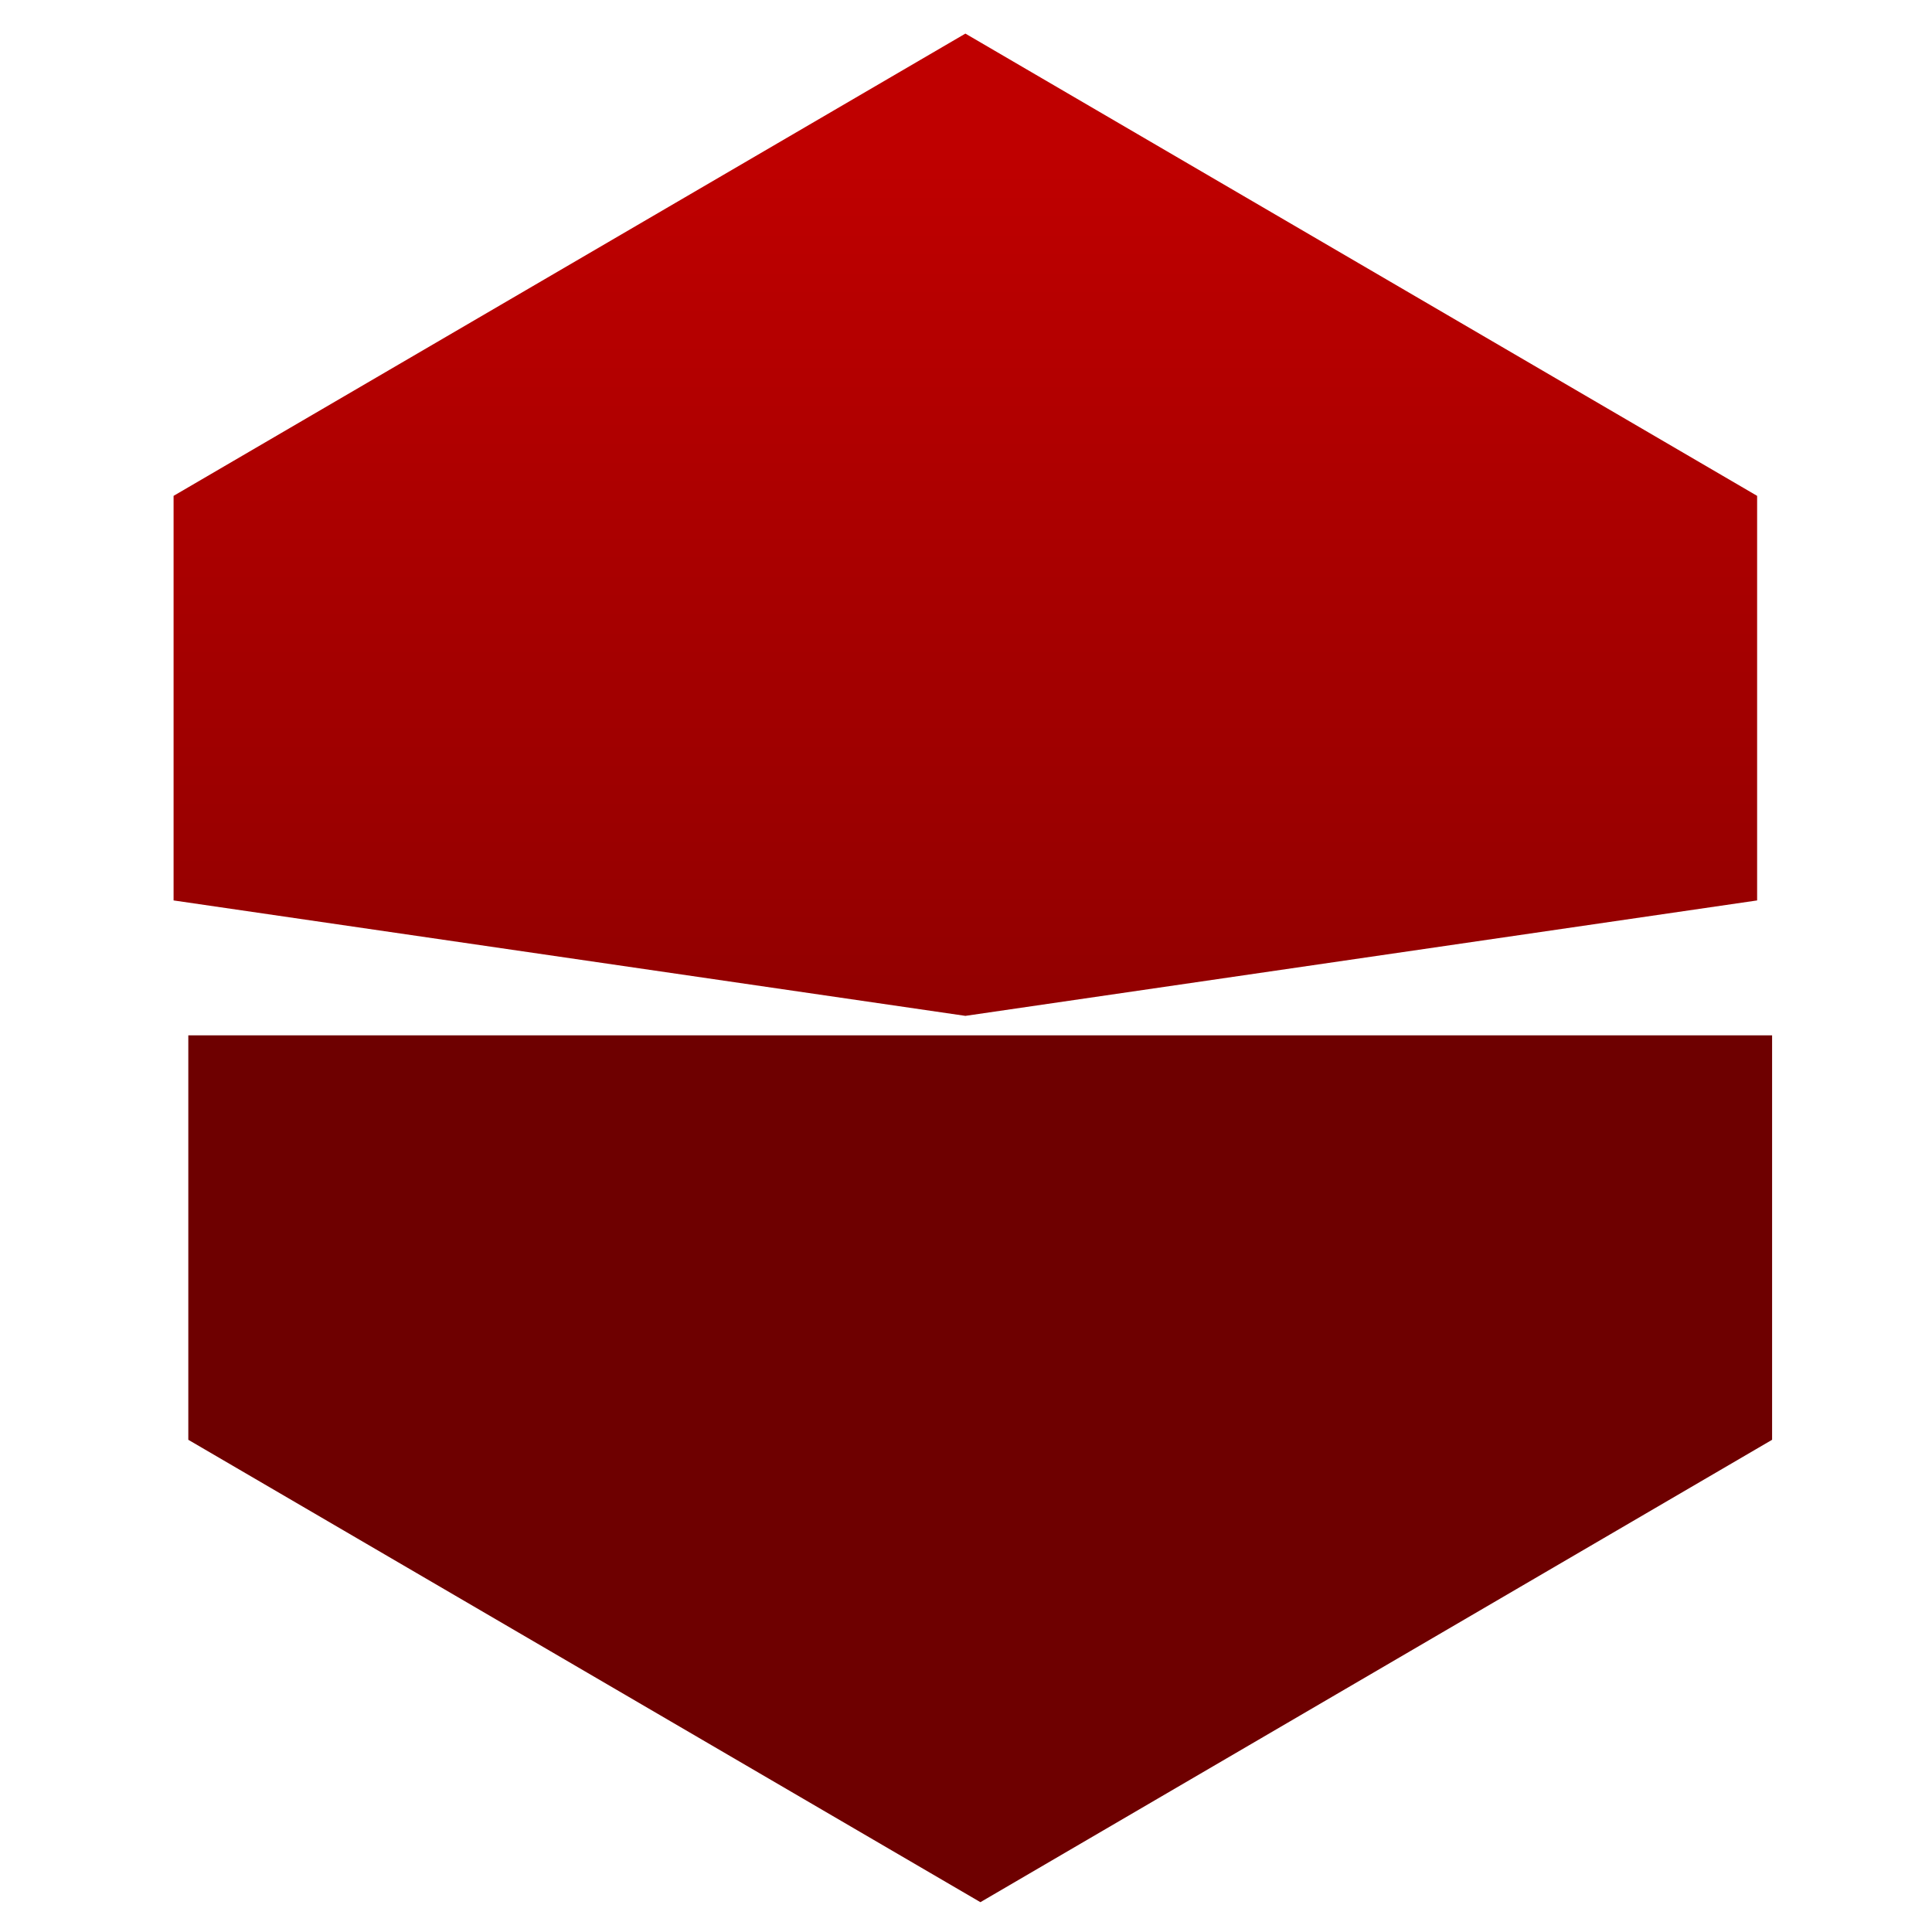 <svg xmlns="http://www.w3.org/2000/svg" xmlns:xlink="http://www.w3.org/1999/xlink" width="64" height="64" viewBox="0 0 64 64" version="1.1"><defs><linearGradient id="linear0" gradientUnits="userSpaceOnUse" x1="0" y1="0" x2="0" y2="1" gradientTransform="matrix(84.747,0,0,51.541,-10.052,4.804)"><stop offset="0" style="stop-color:#bf0000;stop-opacity:1;"/><stop offset="1" style="stop-color:#6e0000;stop-opacity:1;"/></linearGradient></defs><g id="surface1"><path style=" stroke:none;fill-rule:nonzero;fill:url(#linear0);" d="M 31.98 1.113 L 5.75 16.426 L 5.75 29.828 L 31.98 33.652 L 58.207 29.828 L 58.207 16.426 Z M 31.98 1.113 "/><path style=" stroke:none;fill-rule:nonzero;fill:#6e0000;fill-opacity:1;" d="M 6.238 34.297 L 6.238 47.695 L 32.477 63.012 L 58.703 47.695 L 58.703 34.297 Z M 6.238 34.297 "/></g></svg>
